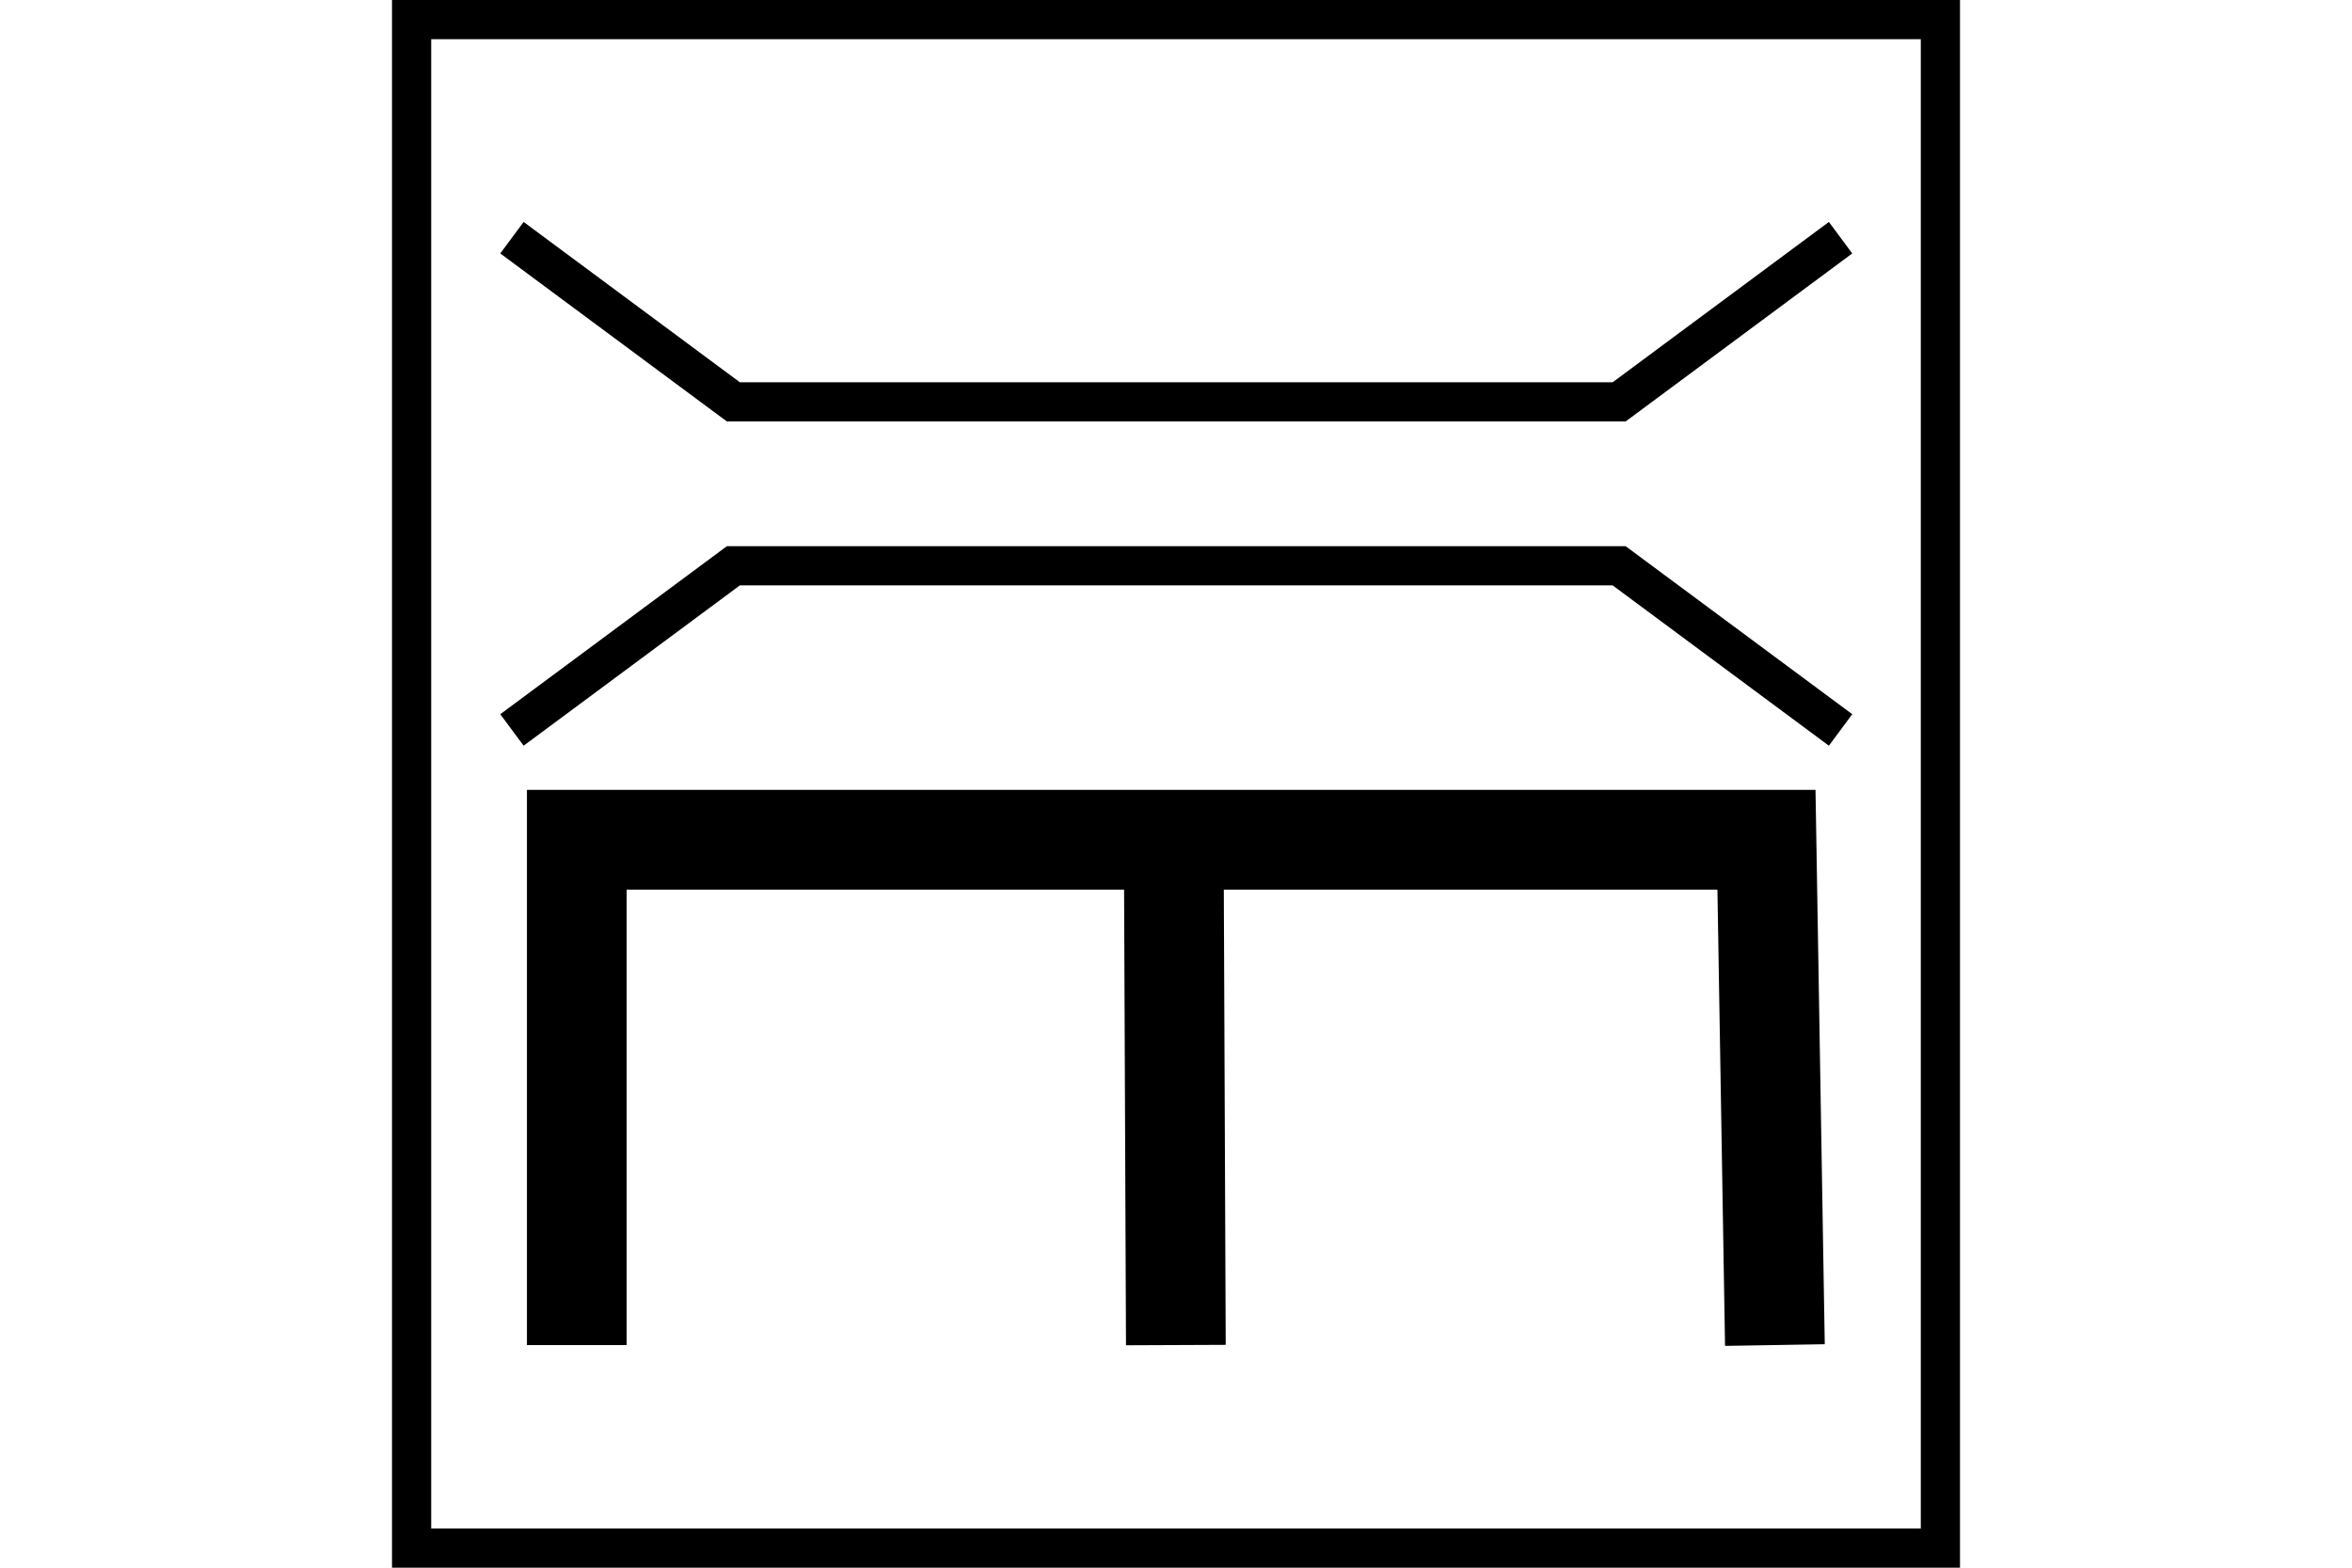 <?xml version="1.0" encoding="UTF-8" standalone="no"?>
<svg
   xmlns:dc="http://purl.org/dc/elements/1.1/"
   xmlns:cc="http://creativecommons.org/ns#"
   xmlns:rdf="http://www.w3.org/1999/02/22-rdf-syntax-ns#"
   xmlns:svg="http://www.w3.org/2000/svg"
   xmlns="http://www.w3.org/2000/svg"
   version="1.1"
   width="600"
   height="400"
   id="NATO Map Symbol">
  <g
     style="stroke-width:9.827;stroke-miterlimit:4;stroke-dasharray:none"
     id="Bridge"
     transform="matrix(1.018,0,0,1.018,-0.785,-60.102)">
    <path
       style="fill:none;stroke:#000000;stroke-width:9.827;stroke-linecap:butt;stroke-linejoin:miter;stroke-miterlimit:4;stroke-dasharray:none;stroke-opacity:1"
       id="path2987"
       d="m 129.061,118.616 55.49,41.15 h 221.96 l 55.49,-41.15" />
    <path
       style="fill:none;stroke:#000000;stroke-width:9.827;stroke-linecap:butt;stroke-linejoin:miter;stroke-miterlimit:4;stroke-dasharray:none;stroke-opacity:1"
       id="path2987-1"
       d="m 129.061,241.997 55.49,-41.15 h 221.96 l 55.49,41.15" />
  </g>
  <path
     id="ENGR"
     style="fill:none;fill-rule:evenodd;stroke:#000000;stroke-width:25.441;stroke-linecap:butt;stroke-linejoin:miter;stroke-miterlimit:4;stroke-dasharray:none;stroke-opacity:1"
     d="M 299.962,343.195 299.424,214.265 M 147.143,343.195 V 214.265 h 151.743 151.743 l 2.152,128.93" />
  <path
     id="Neutral Frame"
     style="opacity:1;fill:none;fill-opacity:1;stroke:#000000;stroke-width:10;stroke-linecap:butt;stroke-linejoin:miter;stroke-miterlimit:4;stroke-dasharray:none;stroke-dashoffset:0;stroke-opacity:1"
     d="M 105,5 H 495 V 395 H 105 Z" />
</svg>

